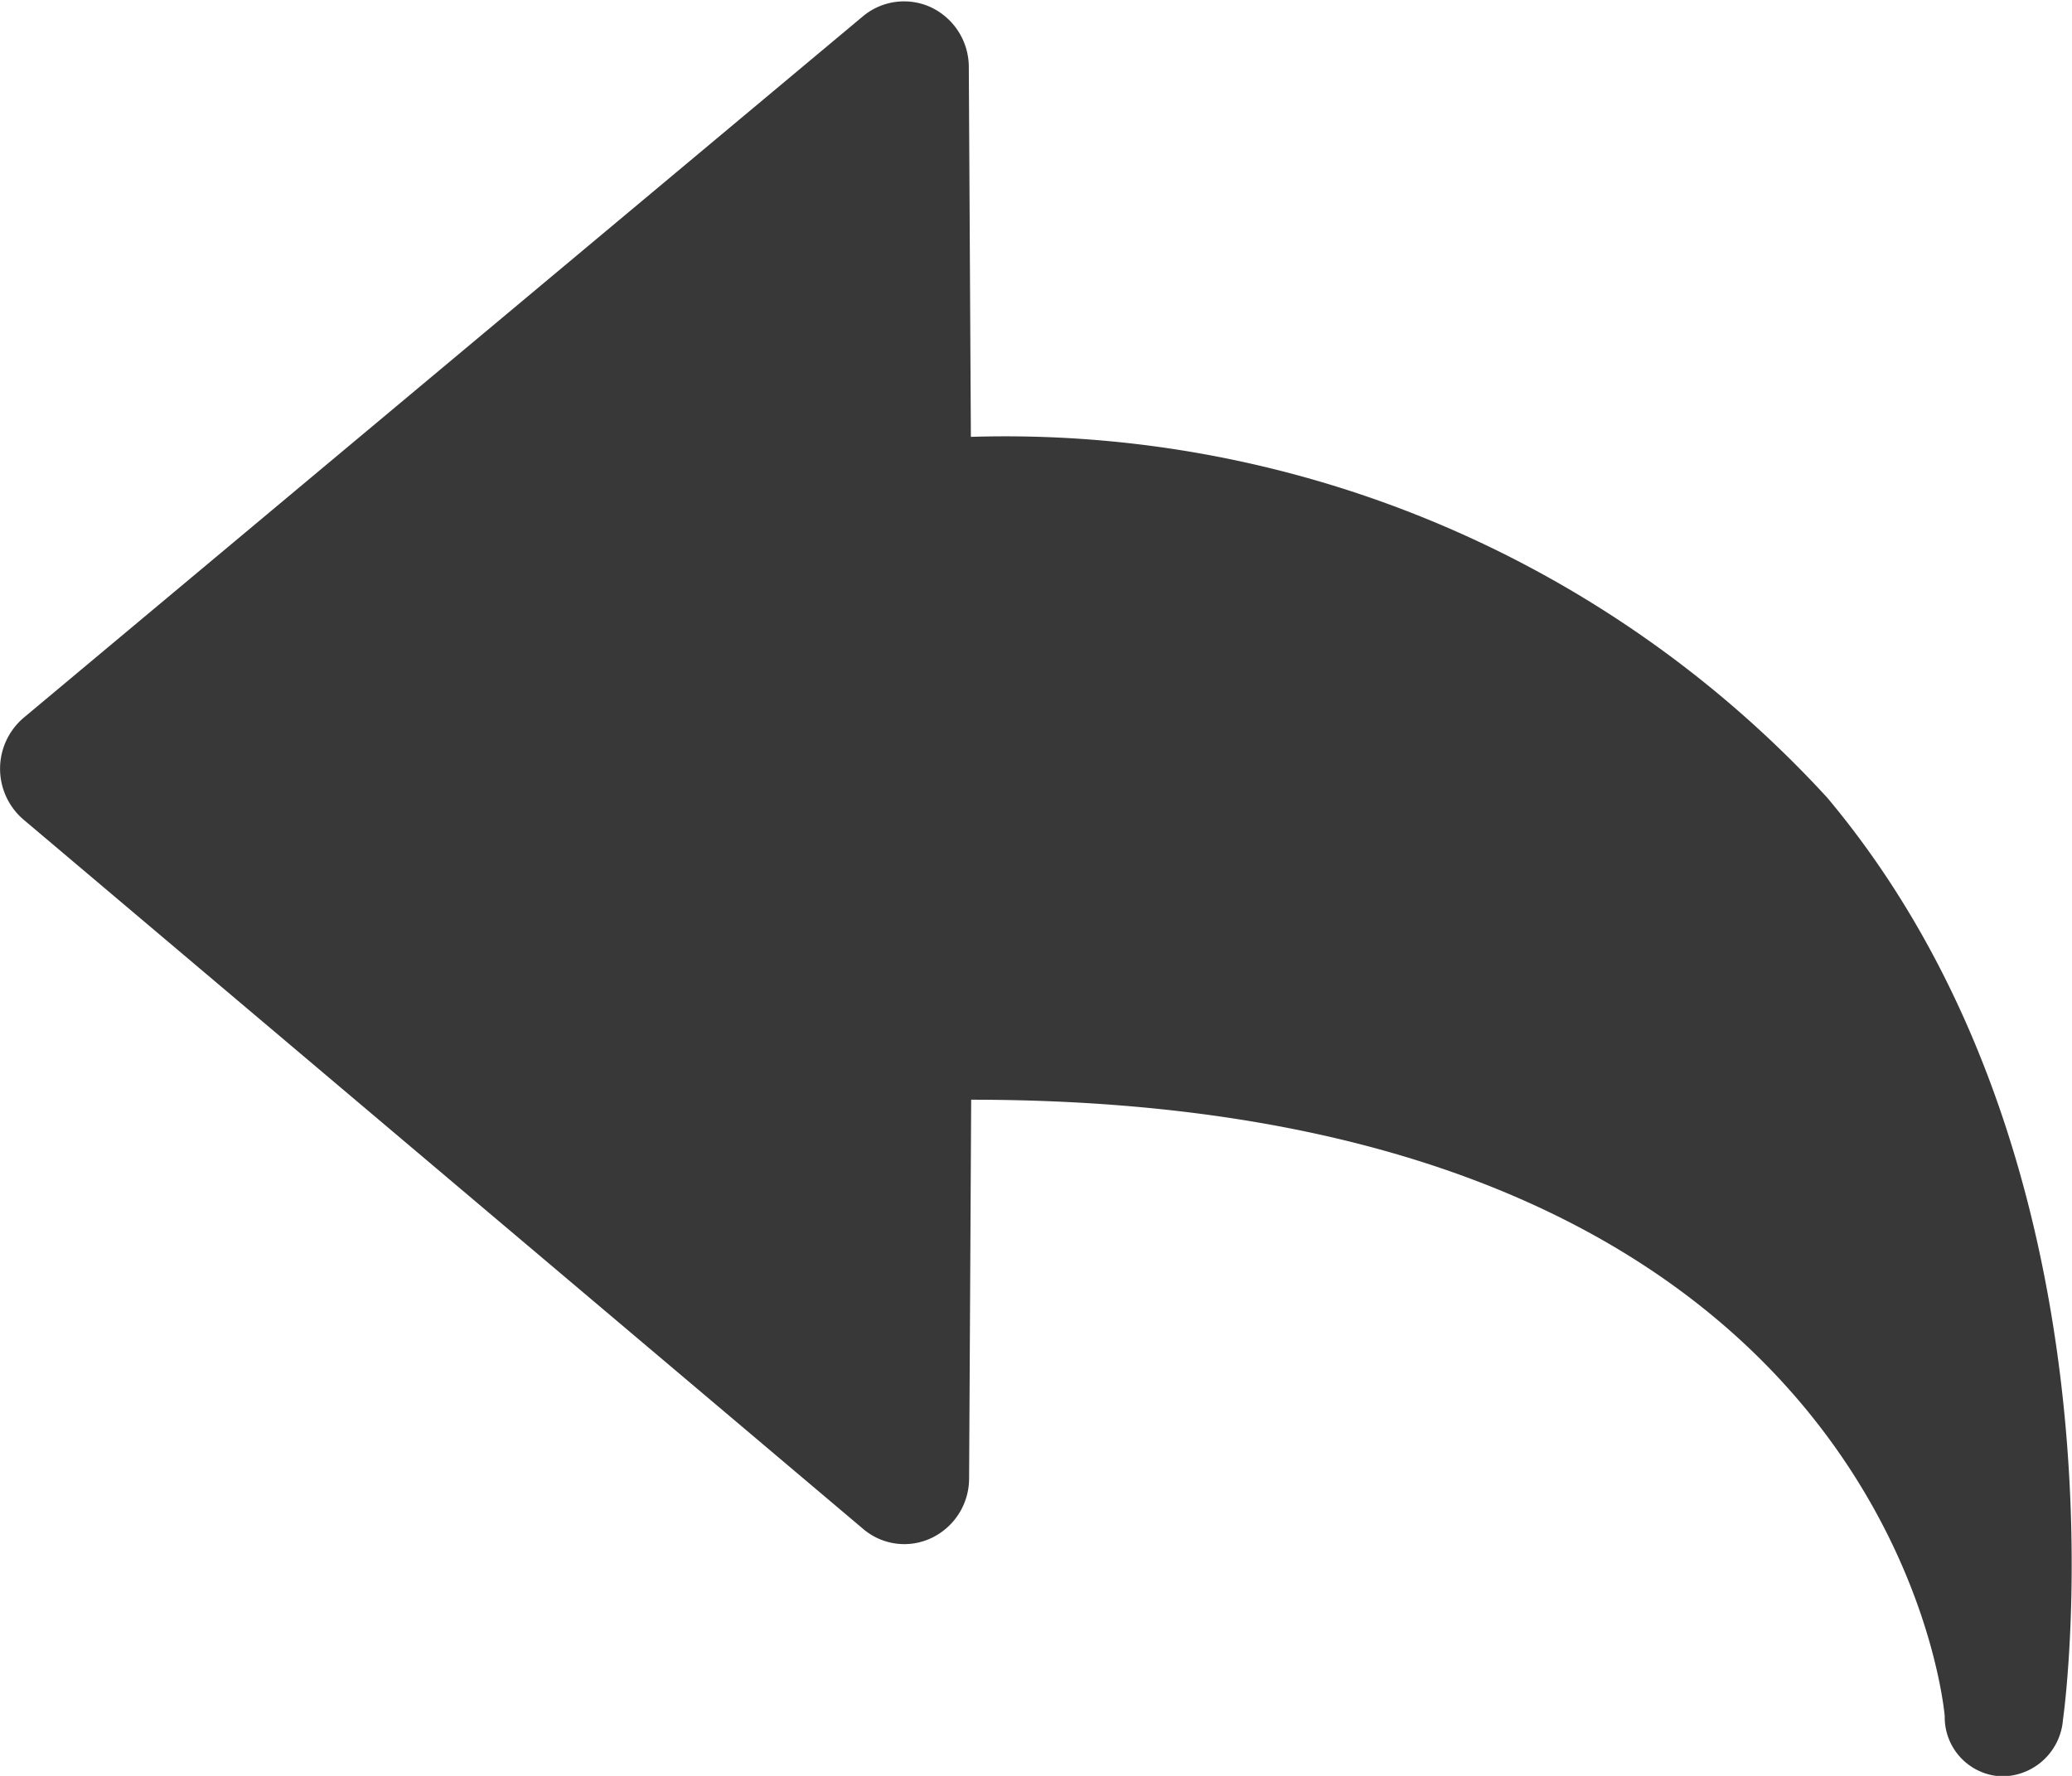 <svg xmlns="http://www.w3.org/2000/svg" width="14" height="12" viewBox="0 0 14 12">
<defs>
    <style>
      .cls-1 {
        fill: #383838;
        fill-rule: evenodd;
      }
    </style>
  </defs>
  <path id="Forme_1" data-name="Forme 1" class="cls-1" d="M22.939,21.62c0.022-.15.485-3.751-1.592-6.229a7.533,7.533,0,0,0-5.787-2.439l-0.014-2.5a0.447,0.447,0,0,0-.25-0.4,0.433,0.433,0,0,0-.464.057L9.161,14.849a0.452,0.452,0,0,0,0,.691l5.672,4.792a0.428,0.428,0,0,0,.464.059,0.446,0.446,0,0,0,.251-0.4l0.014-2.56c6.128,0,6.563,4,6.578,4.165a0.4,0.4,0,0,0,.38.407h0.015A0.414,0.414,0,0,0,22.939,21.62Z" transform="translate(-9 -10)"/>
</svg>

